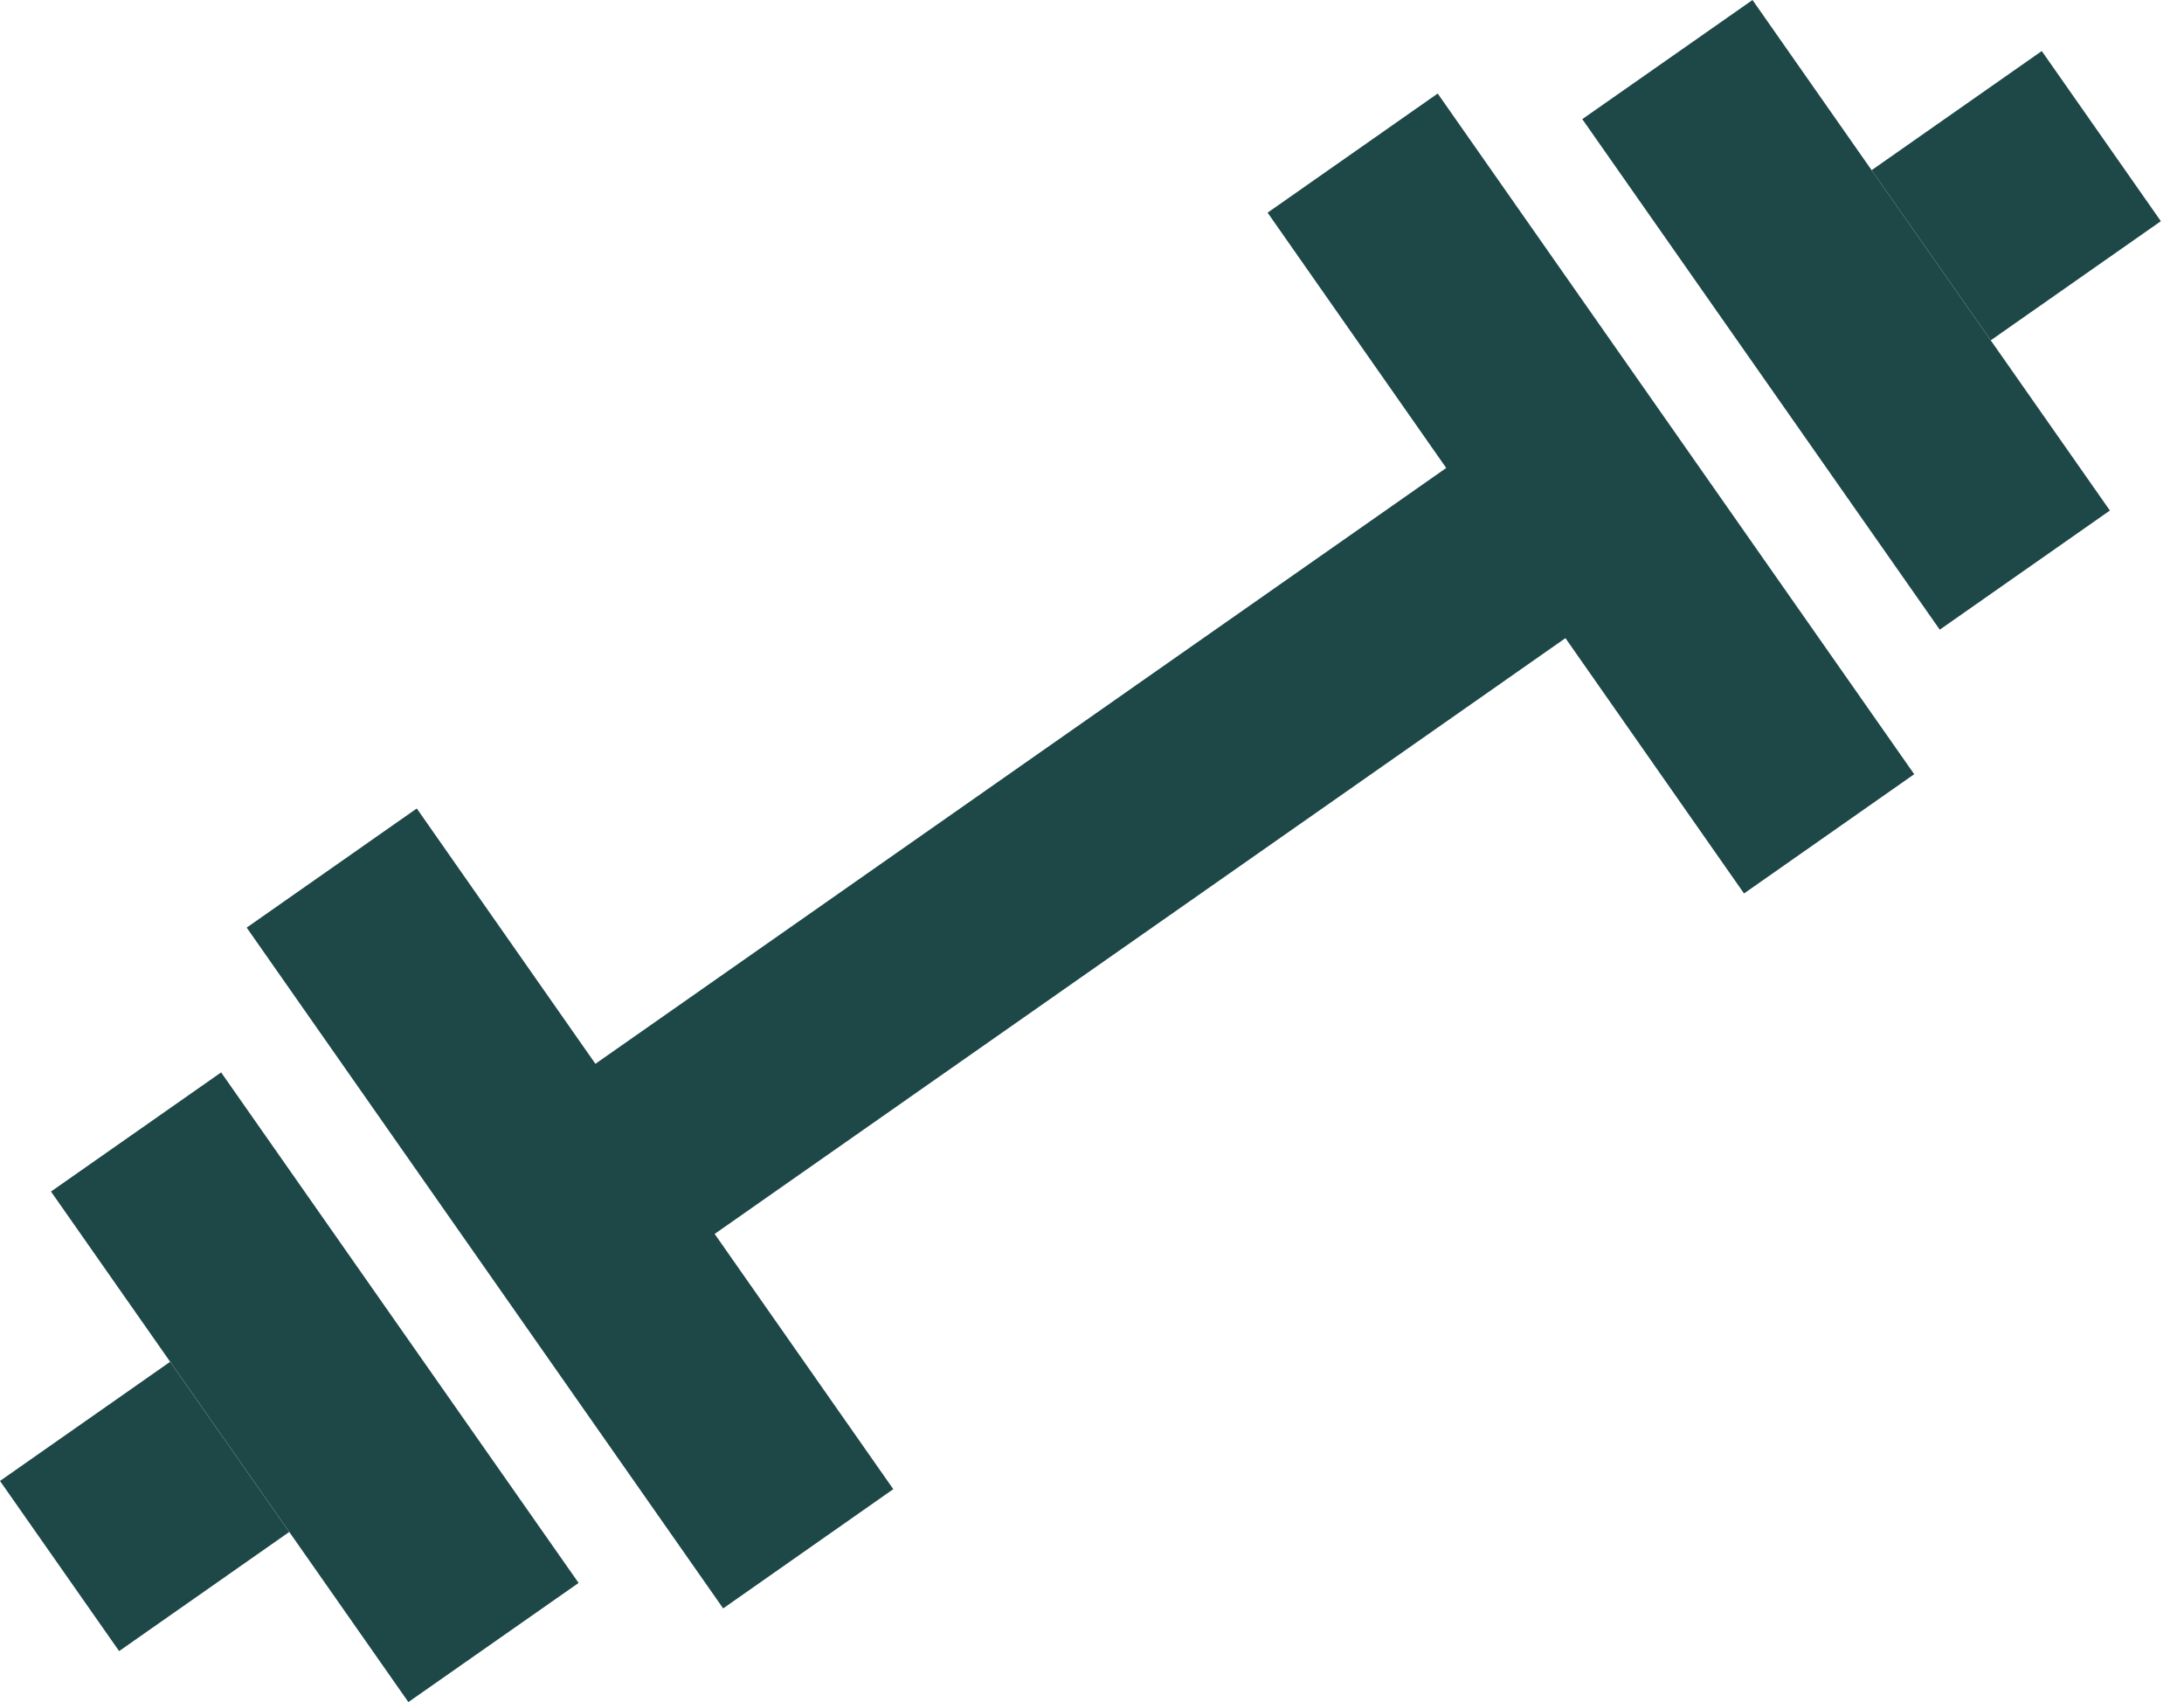 <svg width="77" height="60" viewBox="0 0 77 60" fill="none" xmlns="http://www.w3.org/2000/svg">
<path d="M68.389 22.197L55.786 4.2L61.787 0L74.387 17.997L68.389 22.197Z" fill="#1E4748"/>
<path d="M61.49 31.499L55.192 22.495L25.196 43.498L31.494 52.495L25.496 56.699L8.697 32.7L14.694 28.5L20.992 37.501L50.989 16.497L44.691 7.497L50.688 3.297L67.488 27.292L61.49 31.495V31.499Z" fill="#1E4748"/>
<path d="M70.187 11.997L76.184 7.797L71.985 1.799L65.987 5.999L70.187 11.997Z" fill="#1E4748"/>
<path d="M20.399 55.801L7.796 37.804L1.798 42.004L14.398 60.001L20.399 55.801Z" fill="#1E4748"/>
<path d="M10.198 54.004L4.2 58.204L0 52.206L5.998 48.006L10.198 54.004Z" fill="#1E4748"/>
</svg>
